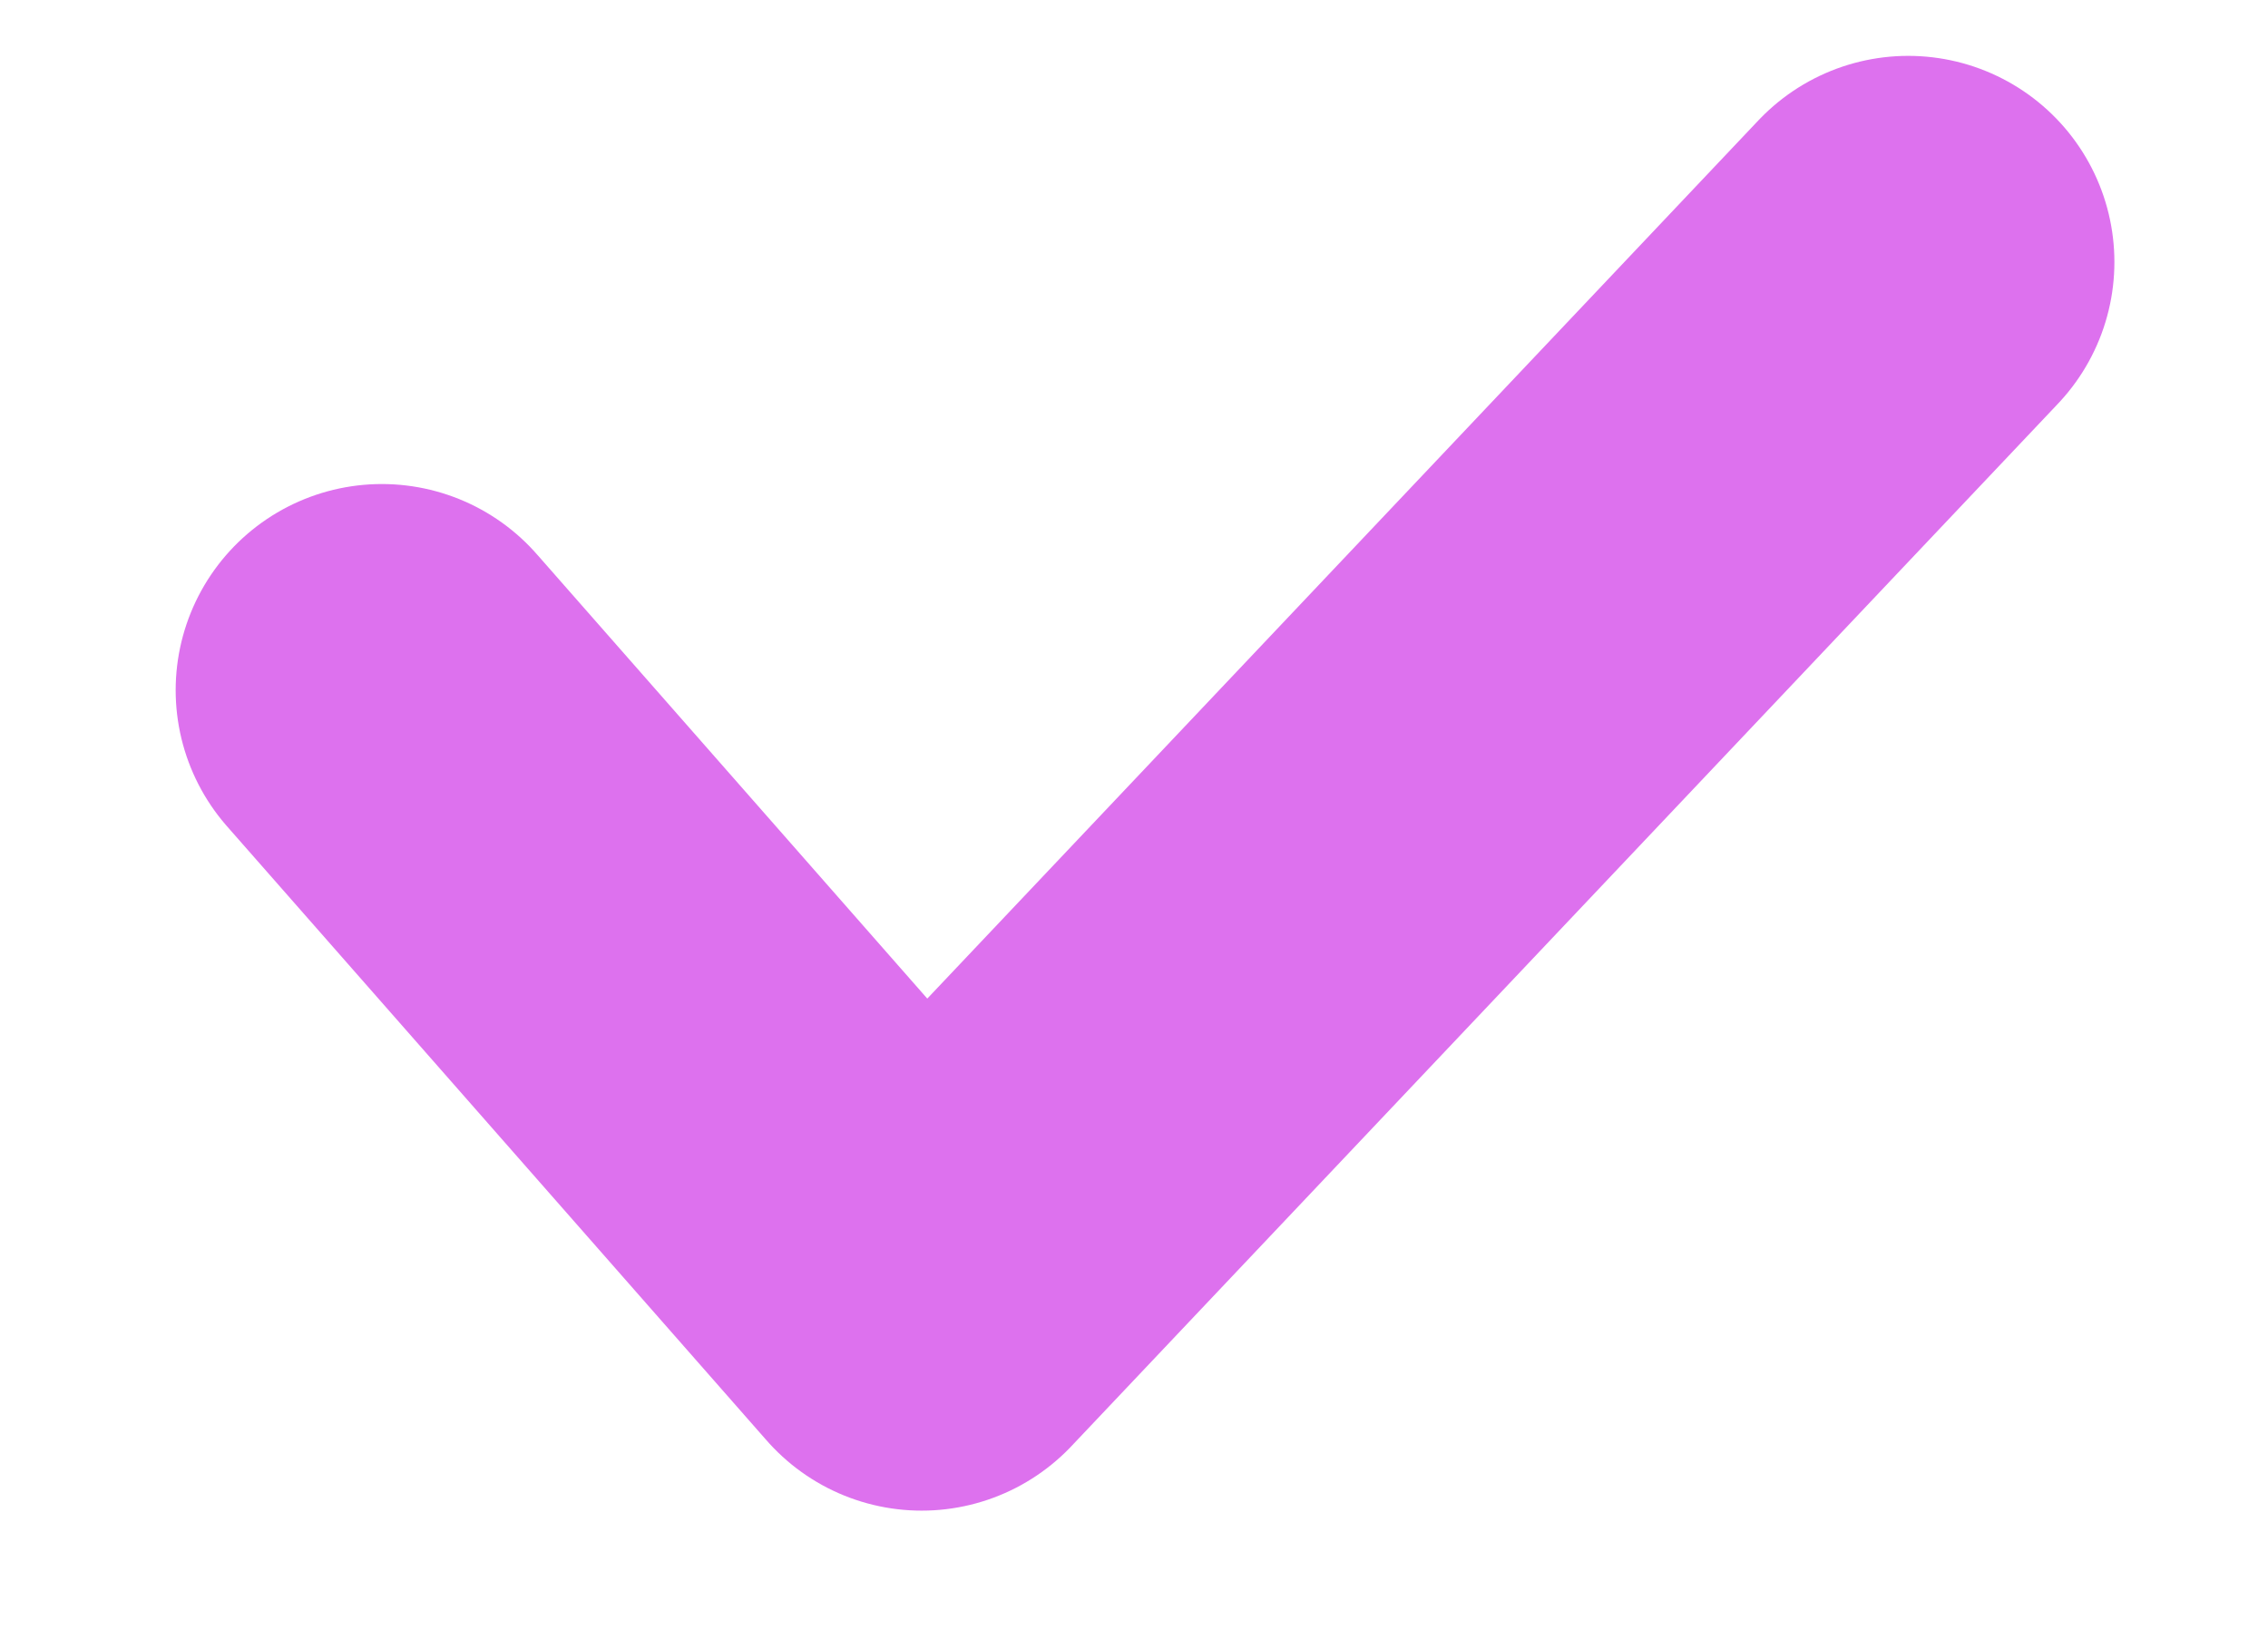 <svg width="11" height="8" viewBox="0 0 11 8" fill="none" xmlns="http://www.w3.org/2000/svg">
    <path d="M1.852 3.348L4.47 6.328L9.255 1.271" stroke="#DD71EE" stroke-width="2" stroke-linecap="round" stroke-linejoin="round"/>
</svg>
